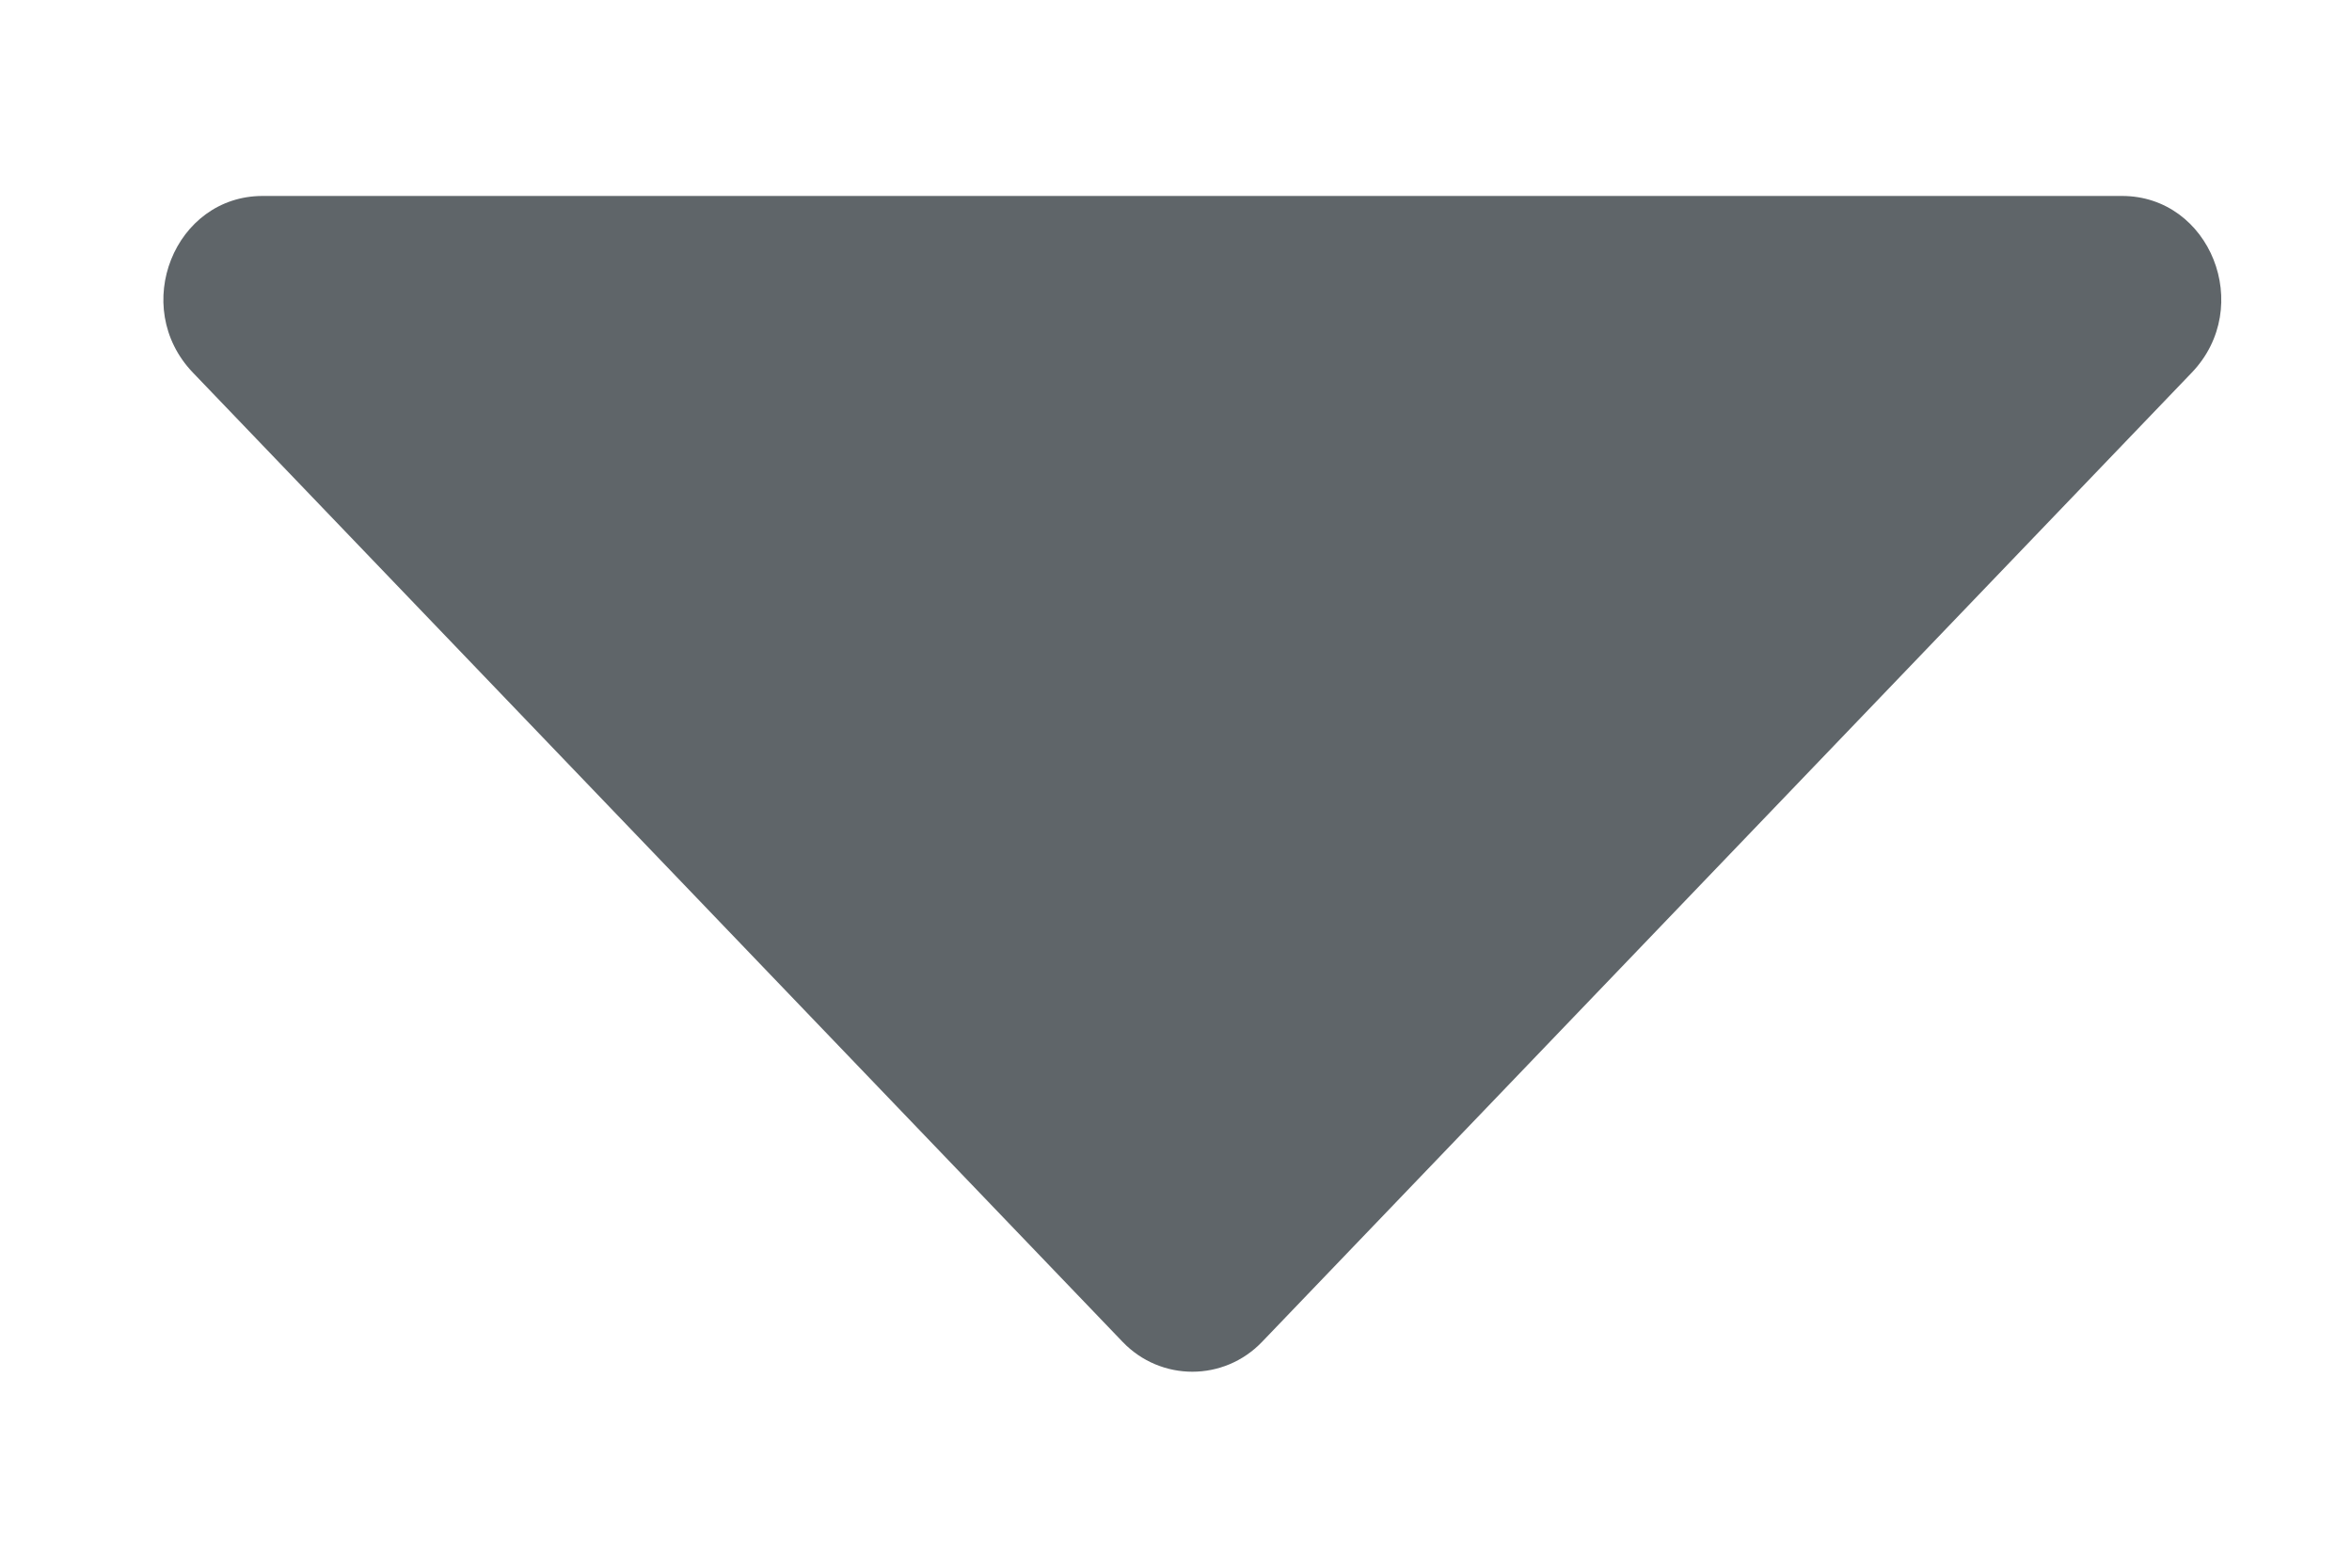 <svg width="9" height="6" viewBox="0 0 9 6" fill="none" xmlns="http://www.w3.org/2000/svg">
<path d="M8.12 0.75H1.005C0.668 0.75 0.497 1.174 0.738 1.426L4.296 5.136C4.442 5.288 4.683 5.288 4.829 5.136L8.387 1.426C8.628 1.174 8.457 0.75 8.12 0.75Z" fill="#5F6569"/>
</svg>
